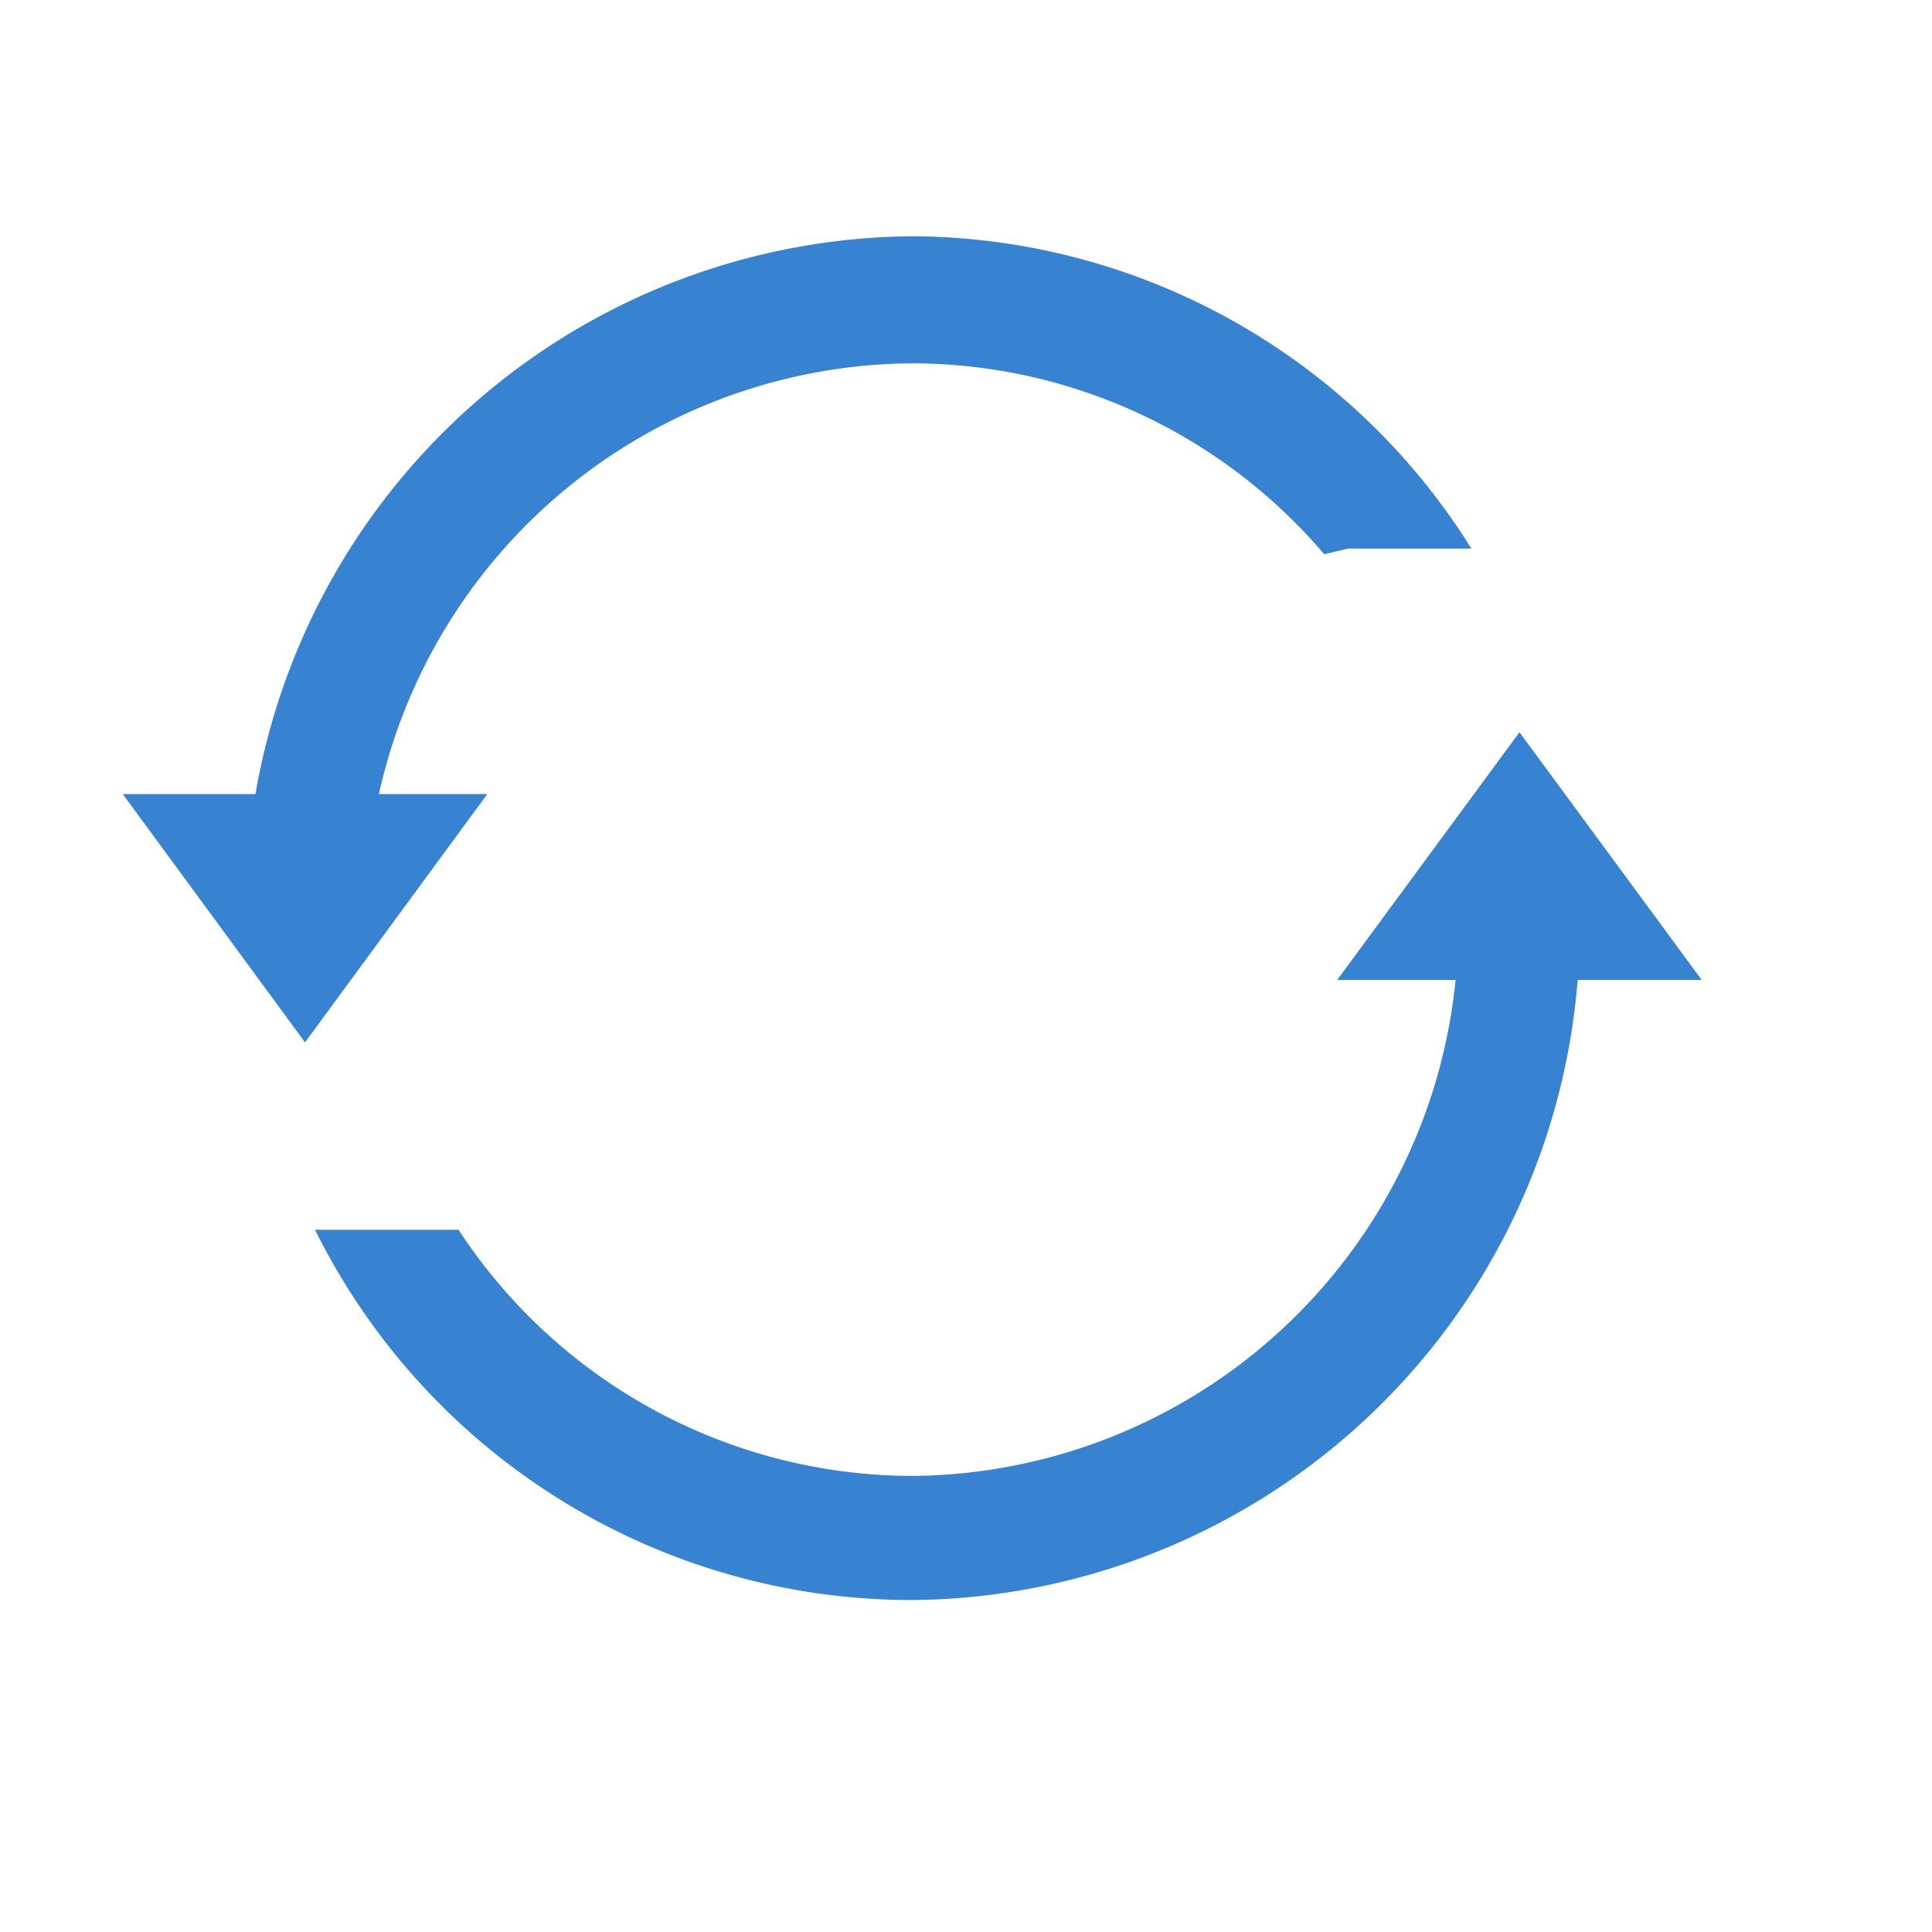 <?xml version="1.0" standalone="no"?><!DOCTYPE svg PUBLIC "-//W3C//DTD SVG 1.1//EN" "http://www.w3.org/Graphics/SVG/1.1/DTD/svg11.dtd"><svg class="icon" width="64px" height="64.00px" viewBox="0 0 1024 1024" version="1.1" xmlns="http://www.w3.org/2000/svg"><path fill="#3783d1" d="M483.509 782.276a287.985 287.985 0 0 1-240.459-130.47H166.972a353.039 353.039 0 0 0 316.536 196.247 356.834 356.834 0 0 0 352.678-328.644h65.777l-96.617-131.313-96.617 131.313h62.765a291.78 291.78 0 0 1-287.985 262.867z m0-657.047a356.111 356.111 0 0 0-348.1 295.635H65.054l96.617 131.614 96.617-131.614h-57.464a291.418 291.418 0 0 1 282.684-228.292 287.202 287.202 0 0 1 218.353 101.195l12.589-3.012h65.416a351.172 351.172 0 0 0-296.358-165.527z"  /></svg>
